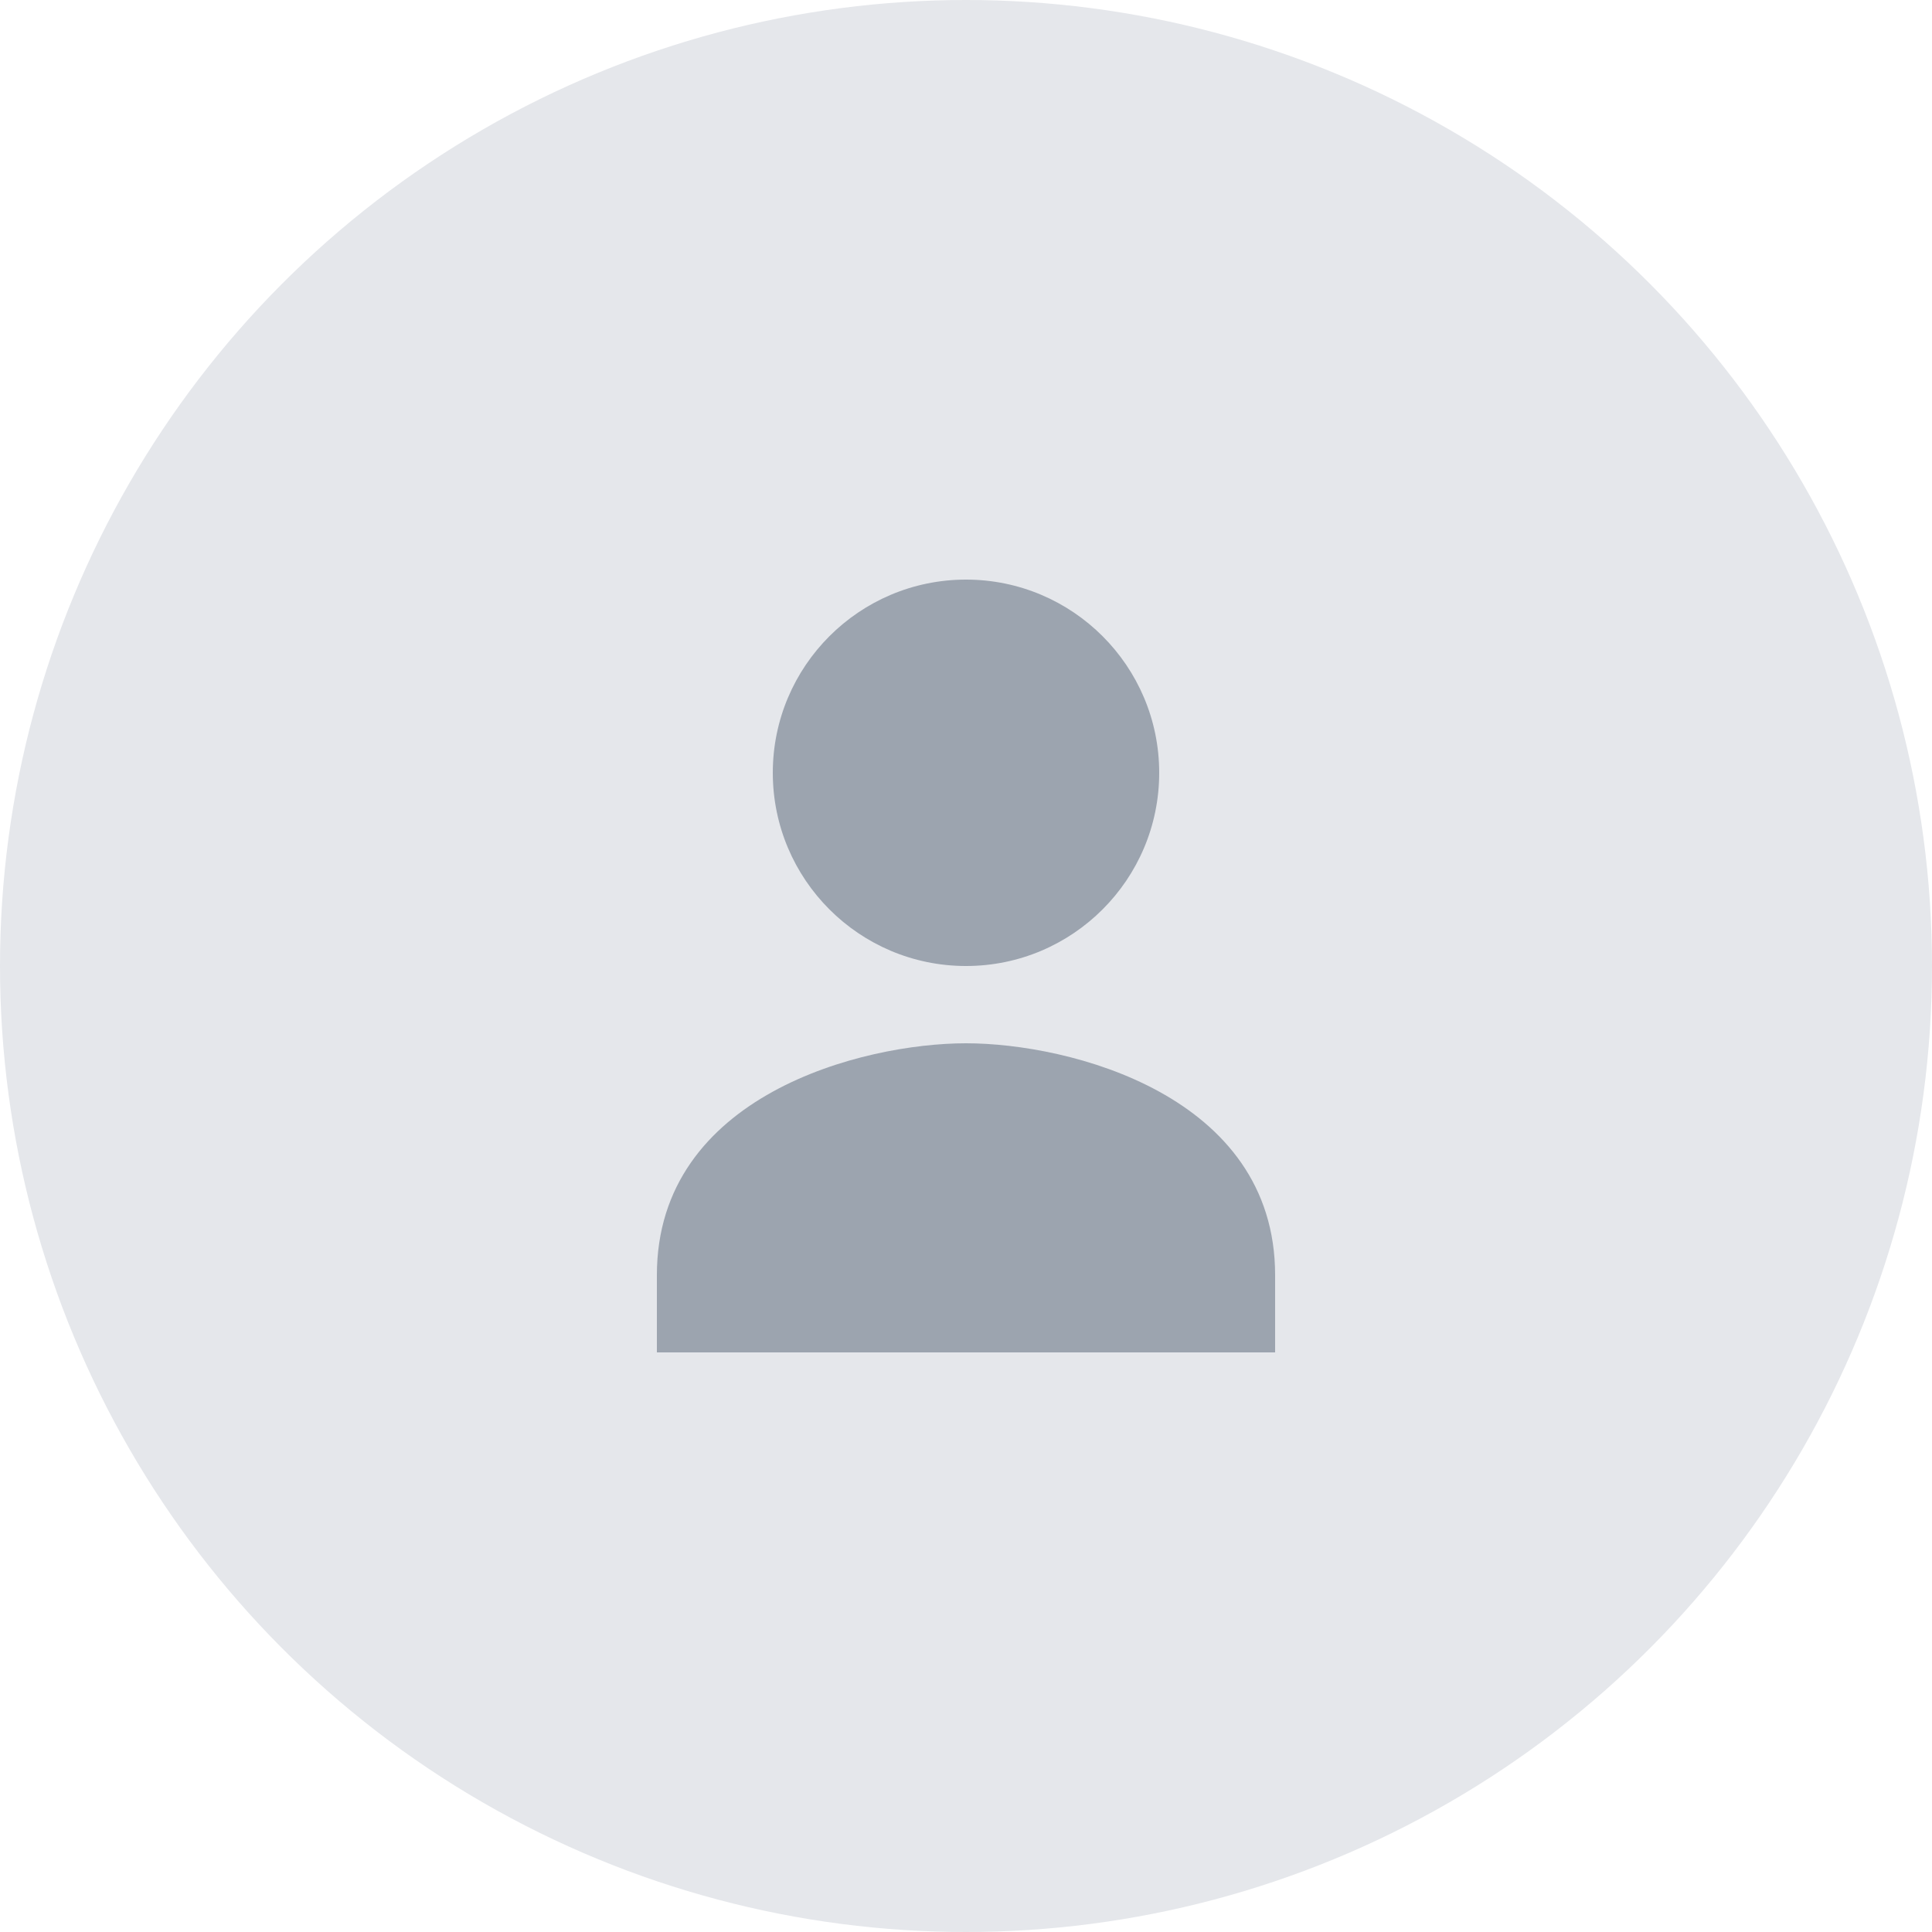<svg width="50" height="50" viewBox="0 0 50 50" fill="none" xmlns="http://www.w3.org/2000/svg">
<circle cx="25" cy="25" r="25" fill="#E5E7EB"/>
<path d="M25 25C27.76 25 30 22.76 30 20C30 17.24 27.76 15 25 15C22.24 15 20 17.24 20 20C20 22.76 22.24 25 25 25ZM25 27C22.33 27 17 28.34 17 33V35H33V33C33 28.34 27.67 27 25 27Z" fill="#9CA4AF"/>
</svg>
